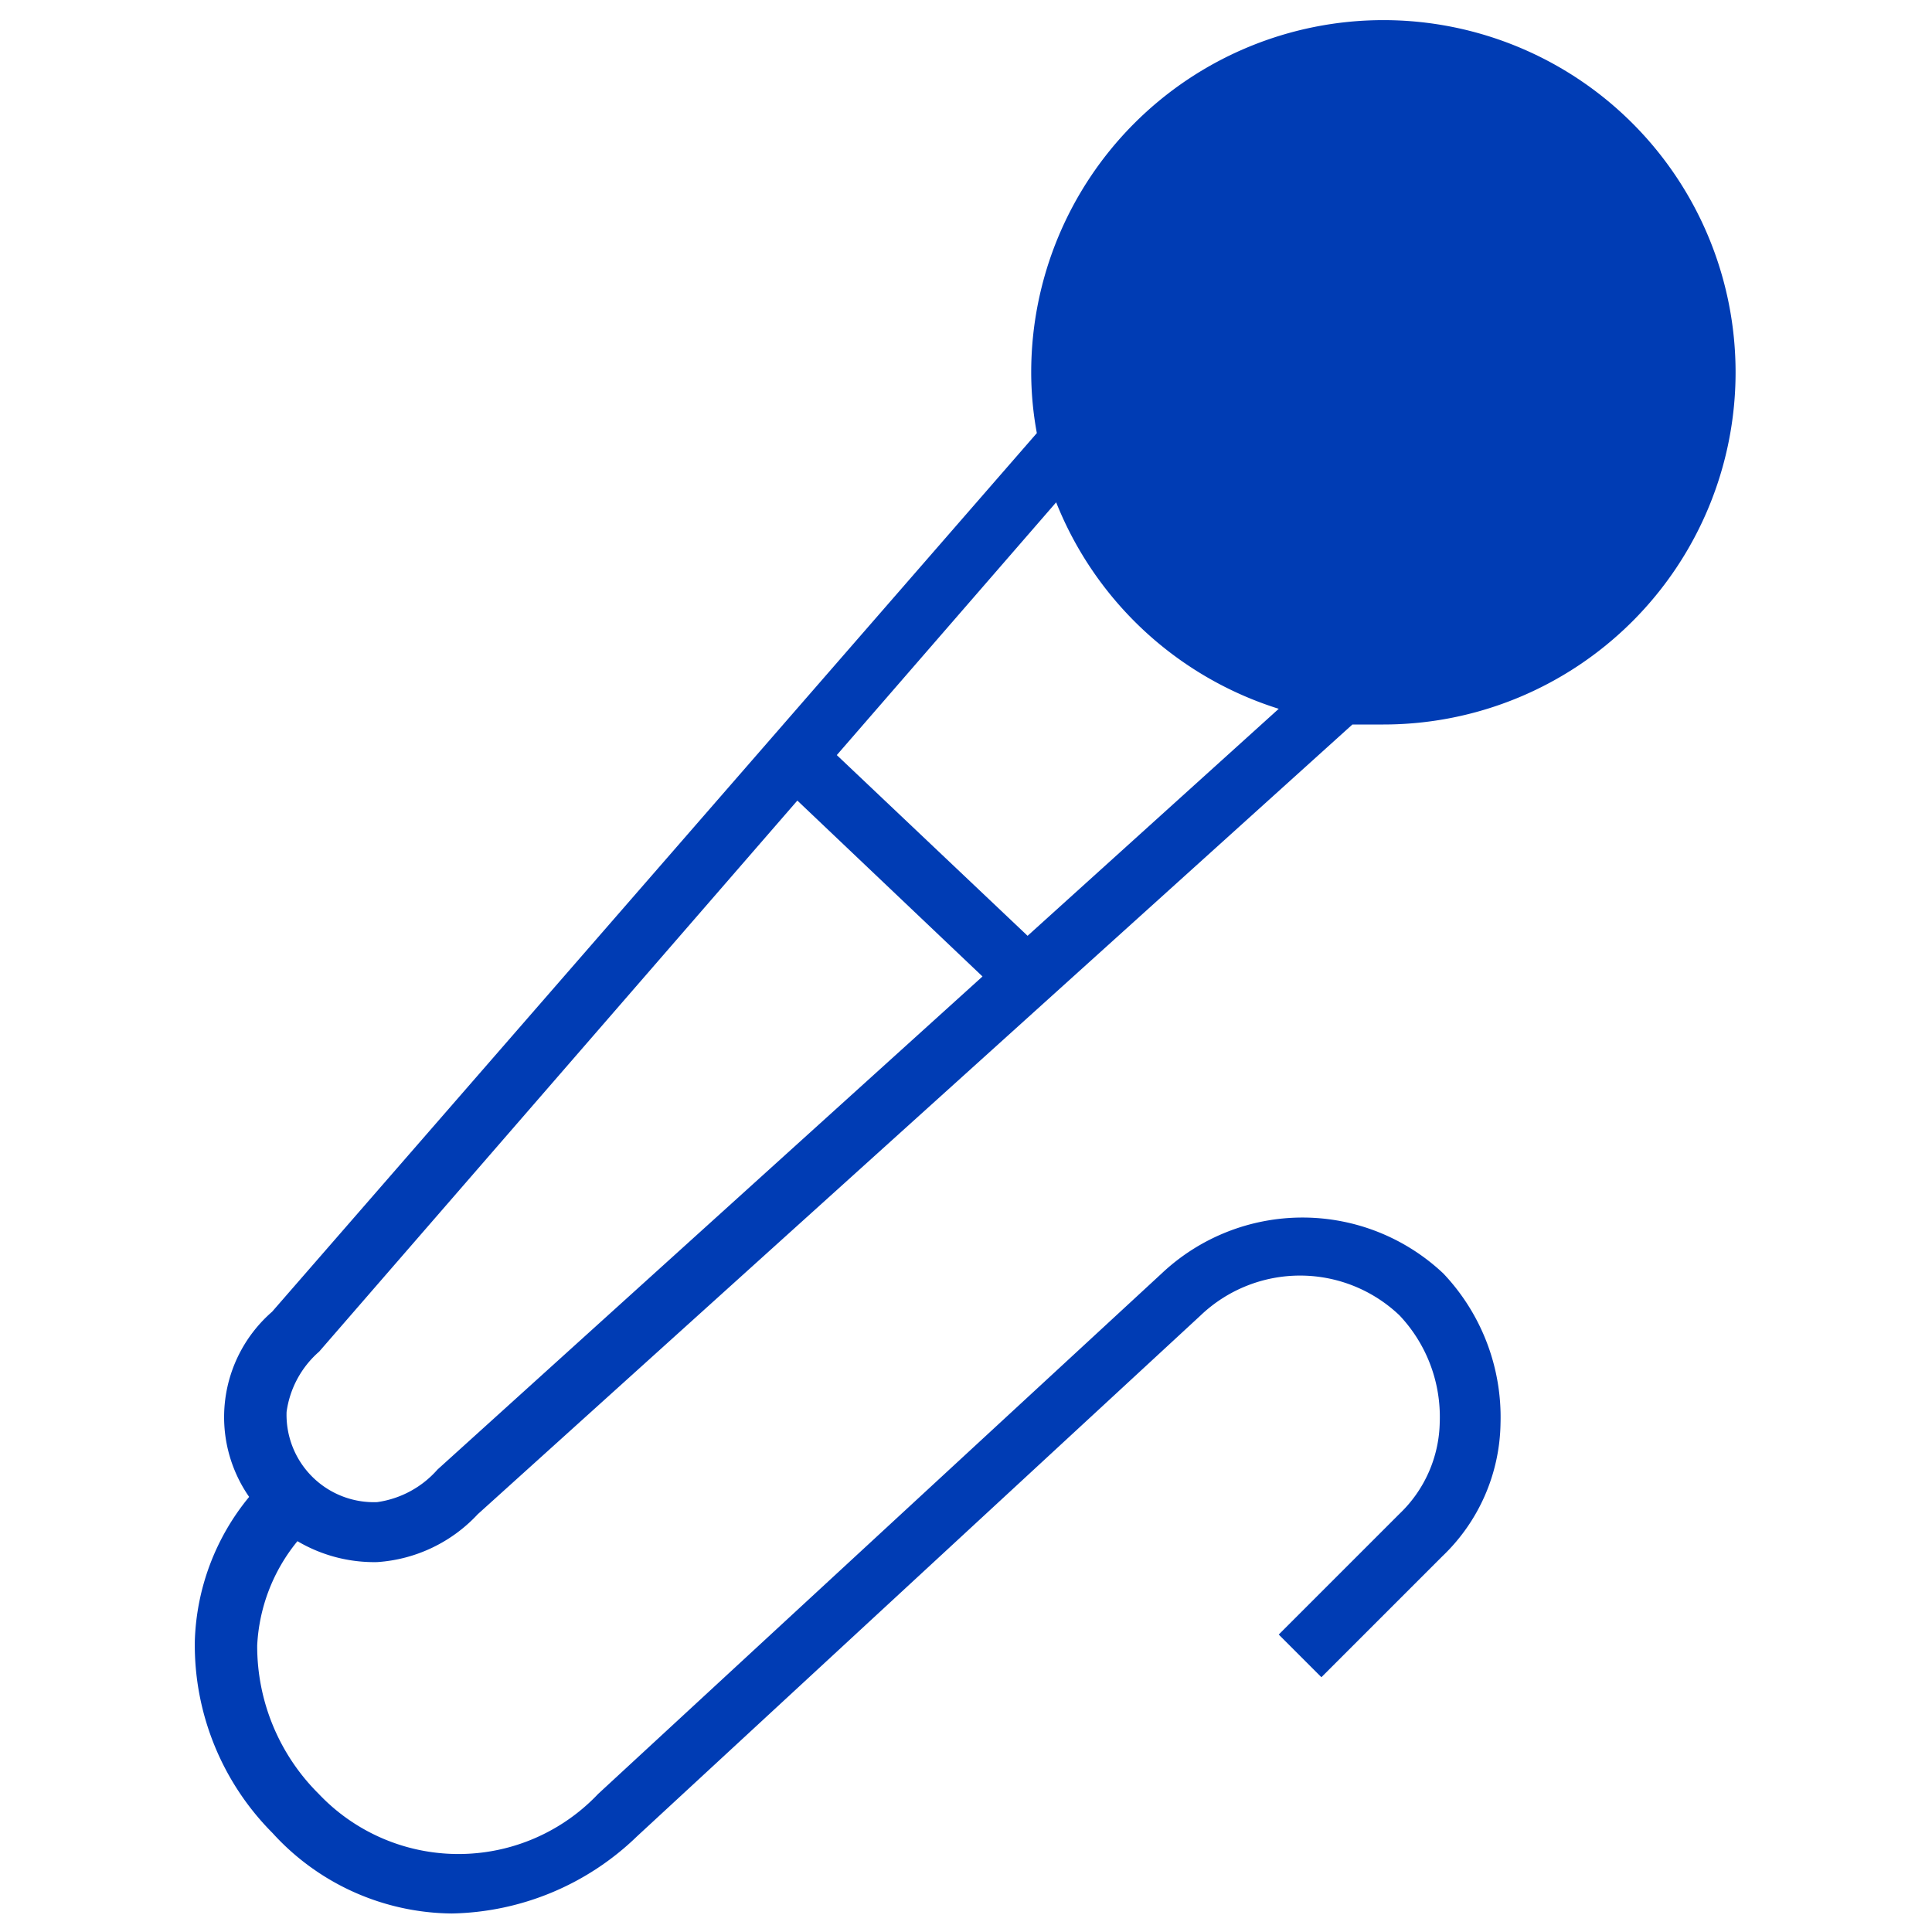 <svg id="mikrofon-pikto" xmlns="http://www.w3.org/2000/svg" width="48" height="48" viewBox="0 0 48 48">
  <title>mikrofon-pikto-form</title>
  <path d="M9.37,38.81a3.75,3.75,0,0,0,2.5-1.19L33.6,18c.26,0,.51,0,.77,0a8.75,8.75,0,1,0-8.75-8.75,8.31,8.31,0,0,0,.14,1.51l-19,21.83a3.47,3.47,0,0,0-.57,4.6,5.91,5.91,0,0,0-1.35,3.59,6.62,6.62,0,0,0,1.93,4.76,6.09,6.09,0,0,0,4.45,2,6.79,6.79,0,0,0,4.61-1.92l14-12.94a3.58,3.58,0,0,1,4.94,0,3.67,3.67,0,0,1,1,2.65,3.22,3.22,0,0,1-1,2.28l-3,3,1.06,1.06,3-3a4.66,4.66,0,0,0,1.45-3.31,5.19,5.19,0,0,0-1.42-3.72,5.1,5.1,0,0,0-7,0l-14,12.93a4.78,4.78,0,0,1-6.94,0,5.17,5.17,0,0,1-1.53-3.69,4.43,4.43,0,0,1,1-2.59A3.75,3.75,0,0,0,9.37,38.81ZM26.24,12.48a8.78,8.78,0,0,0,5.53,5.13l-6.24,5.64-4.74-4.49ZM7.93,33.58,19.81,19.89l4.6,4.37L10.87,36.51a2.45,2.45,0,0,1-1.5.81,2.17,2.17,0,0,1-2.25-2.24A2.42,2.42,0,0,1,7.93,33.58Z" fill="#003cb4"/>
</svg>
